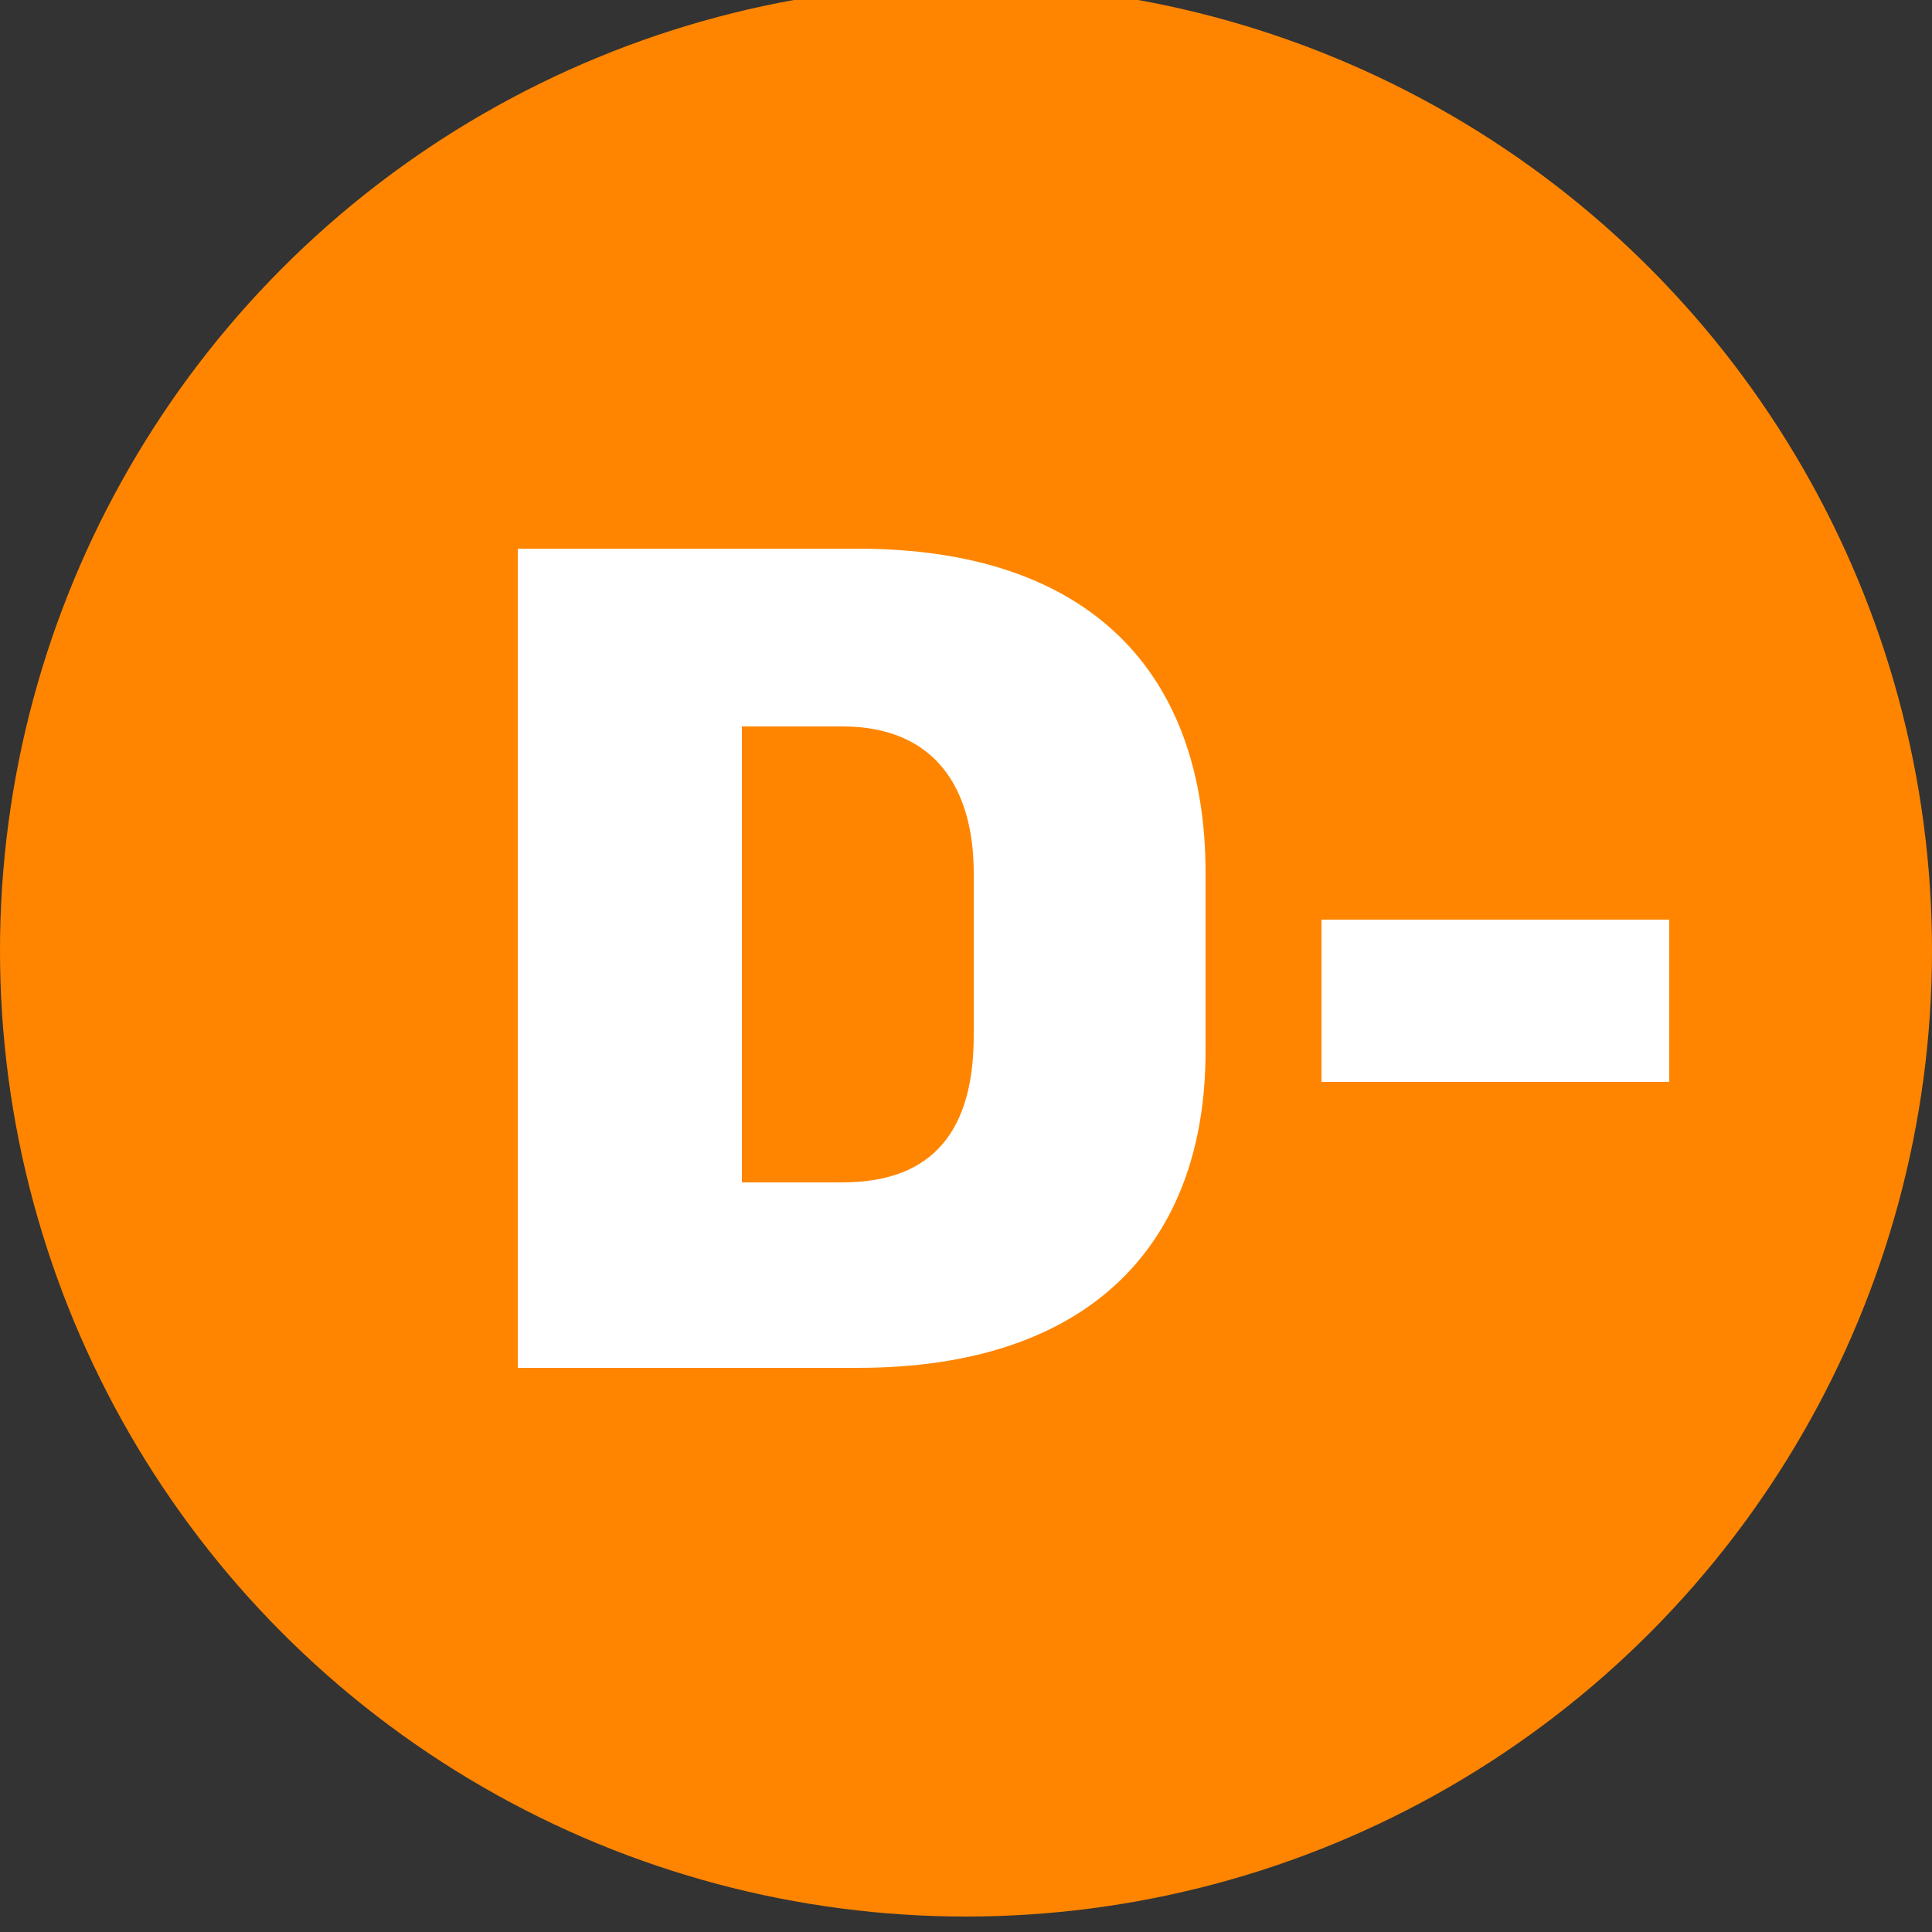 <svg id="Layer_1" data-name="Layer 1" xmlns="http://www.w3.org/2000/svg" viewBox="0 0 25 25"><rect x="0" y="0" width="25" height="25" fill="#333333" stroke="none"/><defs><style>.cls-1{fill:#ff8500;}.cls-2{isolation:isolate;}.cls-3{fill:#fff;}</style></defs><title>GradeIcon_D-</title><g id="Ellipse_7" data-name="Ellipse 7"><circle class="cls-1" cx="12.5" cy="12.3" r="12.5"/></g><g id="C_" data-name="C " class="cls-2"><g class="cls-2"><path class="cls-3" d="M11.1,7.1c3,0,4.5,1.6,4.5,4.2v2.3c0,2.5-1.5,4.1-4.5,4.1H6.7V7.1ZM9.6,15.3h1.3c1.2,0,1.7-.7,1.7-1.9V11.3c0-1.1-.5-1.9-1.7-1.9H9.6Z"/><path class="cls-3" d="M21.6,11.9V14H17.1V11.9Z"/></g></g></svg>